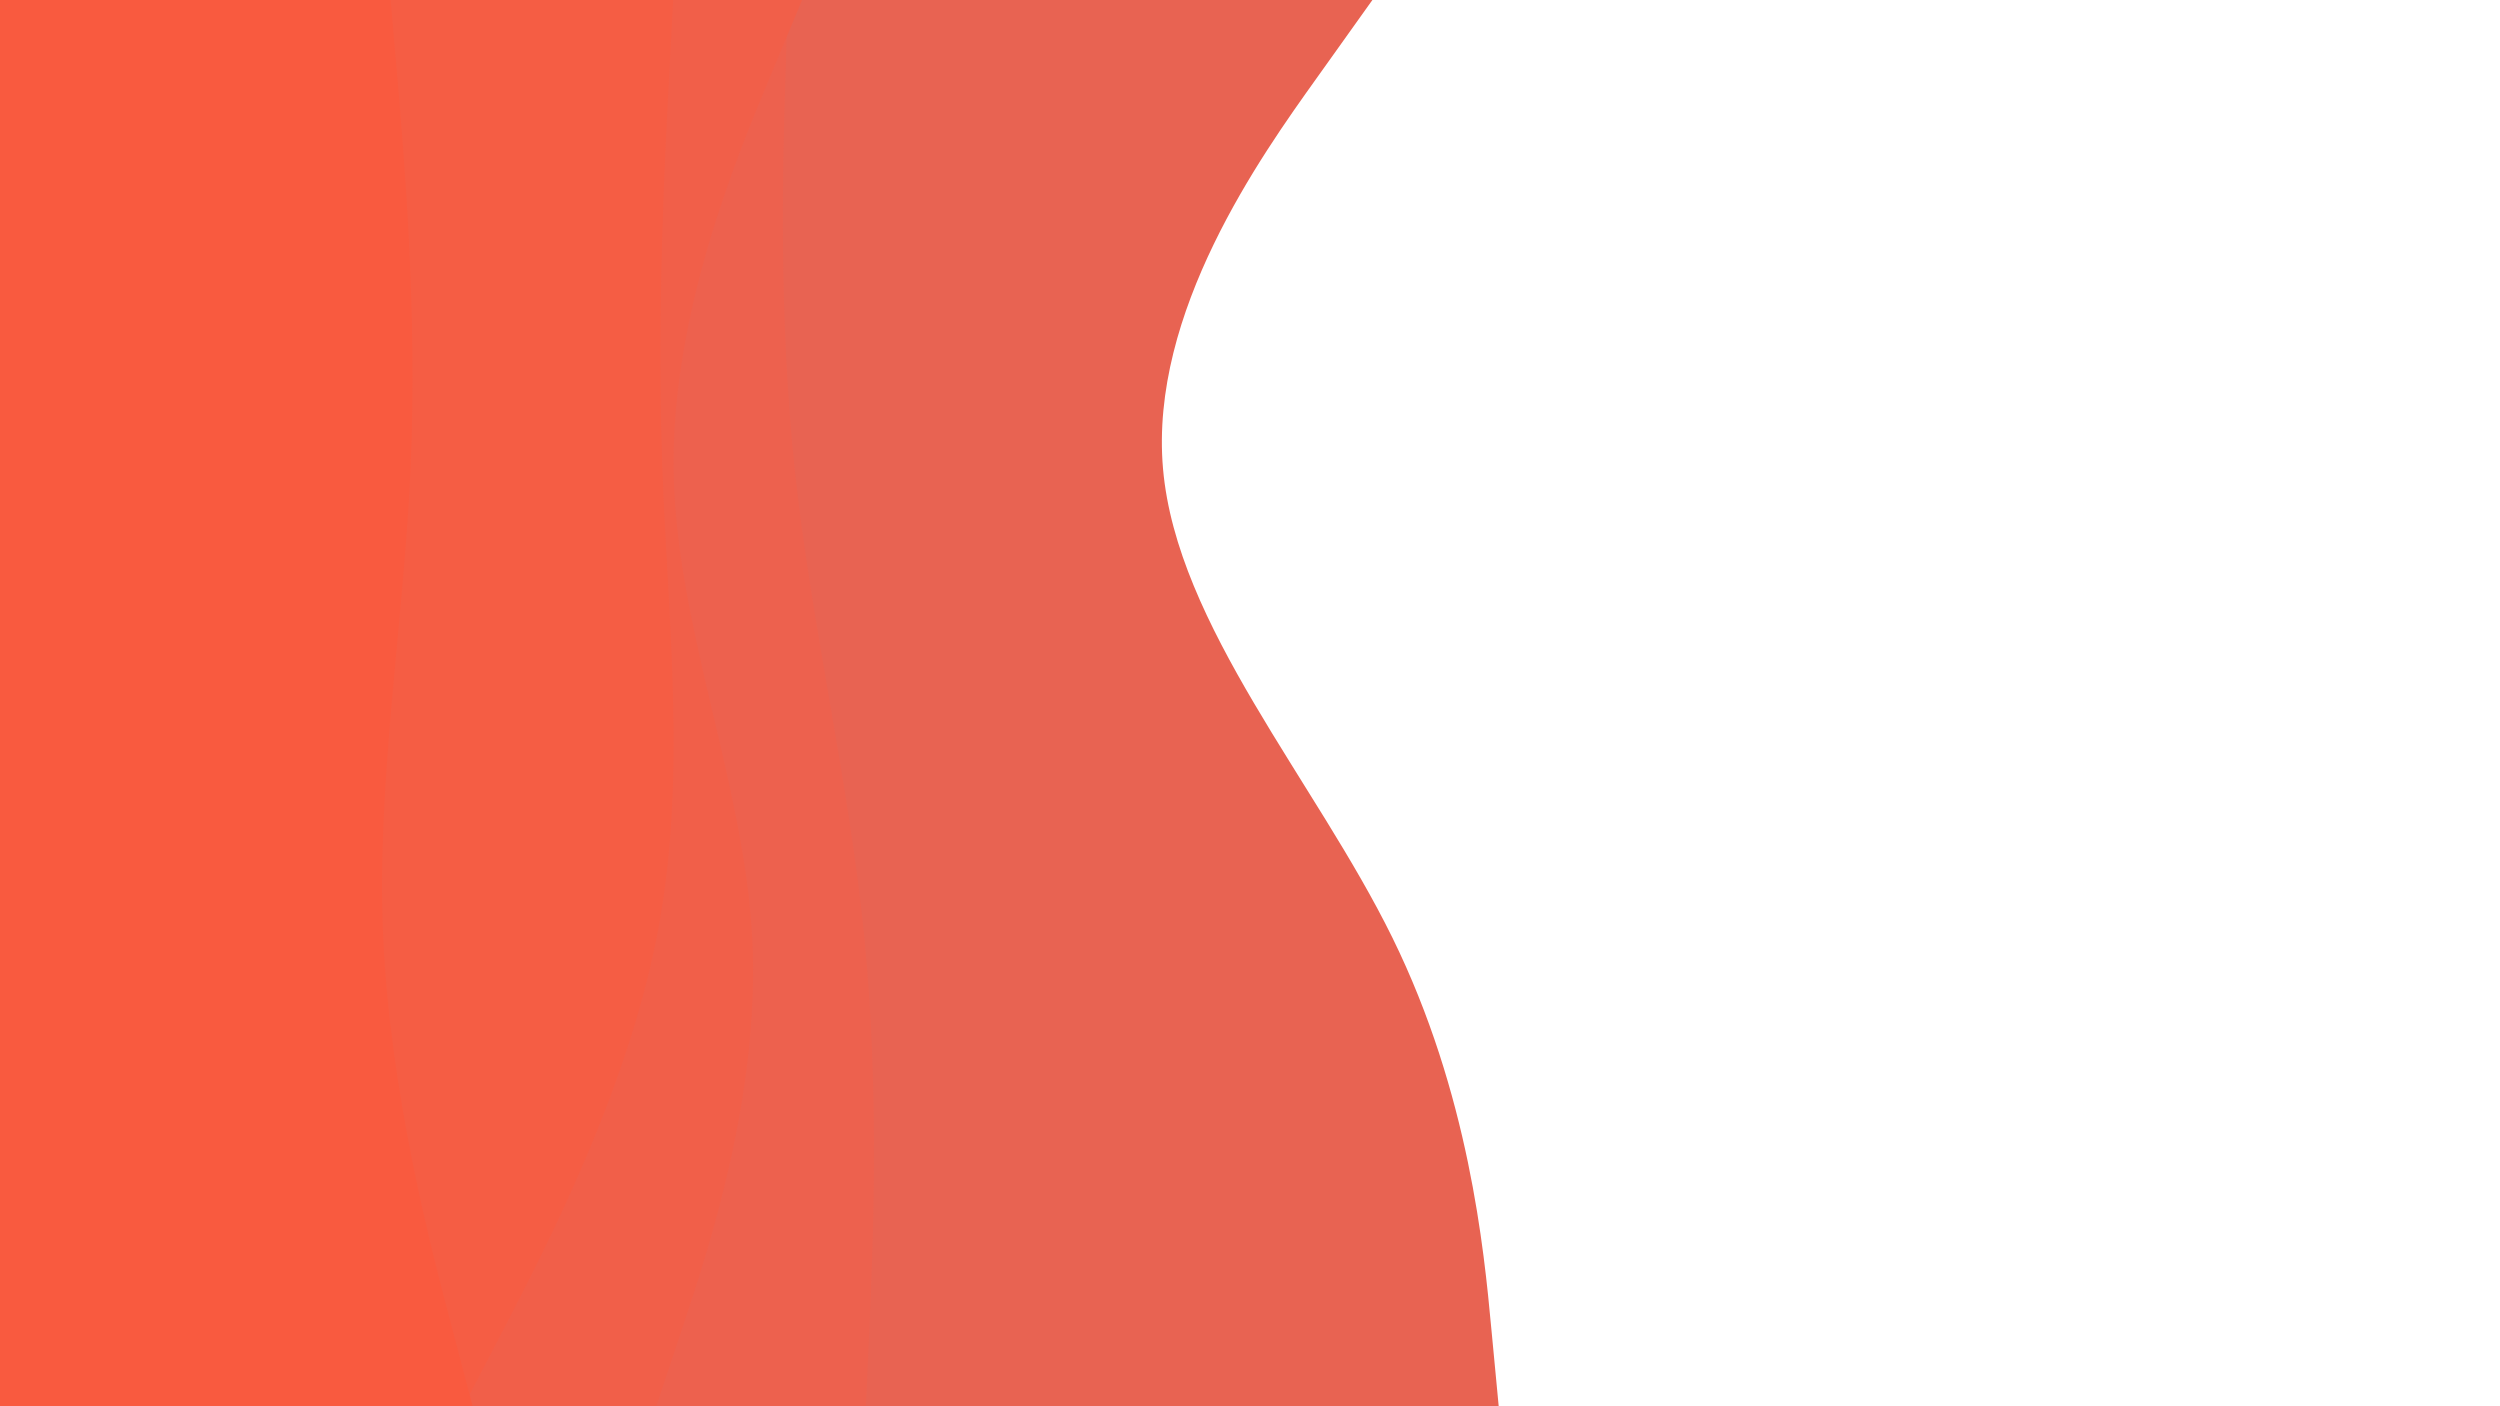 <svg id="visual" viewBox="0 0 1920 1080" width="1920" height="1080" xmlns="http://www.w3.org/2000/svg" xmlns:xlink="http://www.w3.org/1999/xlink" version="1.1"><rect x="0" y="0" width="1920" height="1080" fill="#ffffff"></rect><path d="M1054 0L1011.2 60C968.3 120 882.7 240 893.2 360C903.7 480 1010.3 600 1069.3 720C1128.3 840 1139.7 960 1145.3 1020L1151 1080L0 1080L0 1020C0 960 0 840 0 720C0 600 0 480 0 360C0 240 0 120 0 60L0 0Z" fill="#e86352"></path><path d="M605 0L603.2 60C601.3 120 597.7 240 610.3 360C623 480 652 600 663.8 720C675.7 840 670.3 960 667.7 1020L665 1080L0 1080L0 1020C0 960 0 840 0 720C0 600 0 480 0 360C0 240 0 120 0 60L0 0Z" fill="#ed614e"></path><path d="M616 0L591 60C566 120 516 240 517.3 360C518.7 480 571.3 600 577.7 720C584 840 544 960 524 1020L504 1080L0 1080L0 1020C0 960 0 840 0 720C0 600 0 480 0 360C0 240 0 120 0 60L0 0Z" fill="#f15f49"></path><path d="M517 0L513.8 60C510.7 120 504.3 240 508.7 360C513 480 528 600 504.3 720C480.7 840 418.3 960 387.2 1020L356 1080L0 1080L0 1020C0 960 0 840 0 720C0 600 0 480 0 360C0 240 0 120 0 60L0 0Z" fill="#f55d44"></path><path d="M300 0L305.2 60C310.3 120 320.7 240 315.3 360C310 480 289 600 294.3 720C299.7 840 331.3 960 347.2 1020L363 1080L0 1080L0 1020C0 960 0 840 0 720C0 600 0 480 0 360C0 240 0 120 0 60L0 0Z" fill="#f95a3f"></path></svg>